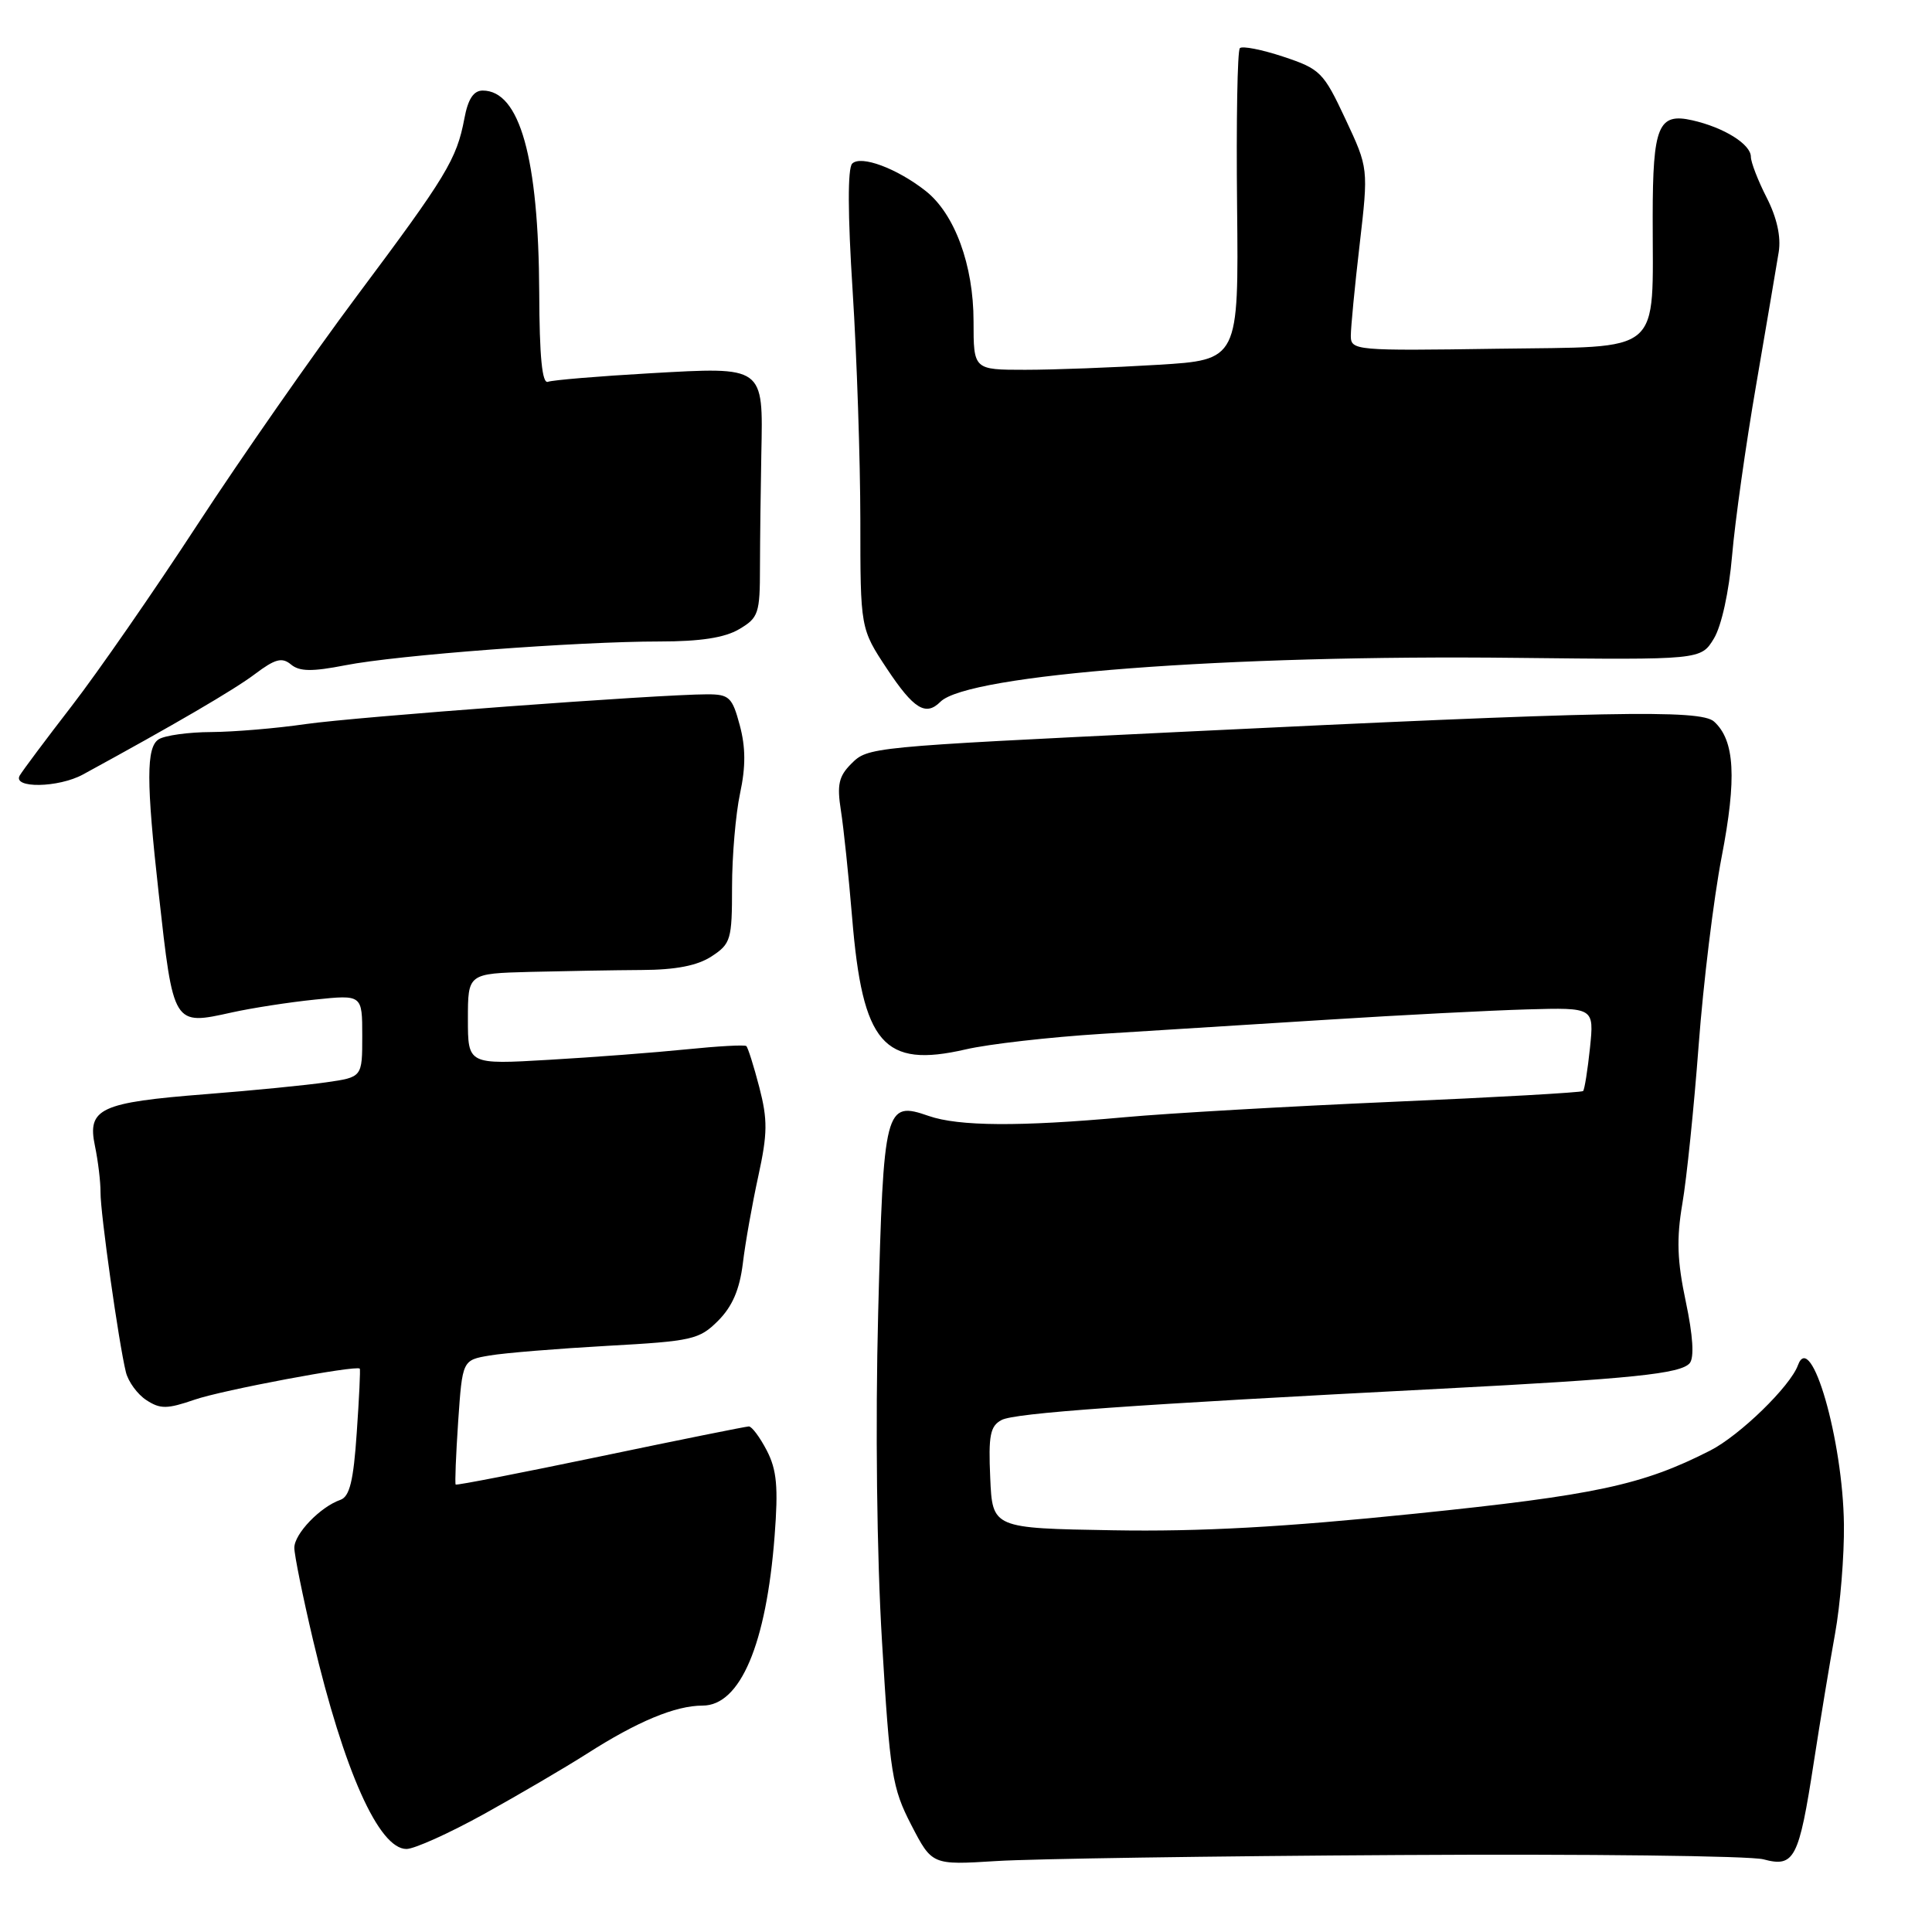 <?xml version="1.0" encoding="UTF-8" standalone="no"?>
<!DOCTYPE svg PUBLIC "-//W3C//DTD SVG 1.1//EN" "http://www.w3.org/Graphics/SVG/1.1/DTD/svg11.dtd" >
<svg xmlns="http://www.w3.org/2000/svg" xmlns:xlink="http://www.w3.org/1999/xlink" version="1.1" viewBox="0 0 256 256">
 <g >
 <path fill="currentColor"
d=" M 185.50 245.80 C 210.25 245.65 231.92 245.91 233.66 246.37 C 237.77 247.47 238.36 246.34 240.34 233.50 C 241.19 228.00 242.45 220.35 243.15 216.50 C 243.85 212.65 244.38 206.12 244.33 202.00 C 244.20 190.83 239.97 176.14 238.24 180.89 C 237.23 183.69 230.53 190.20 226.62 192.20 C 217.62 196.79 211.39 198.12 187.50 200.57 C 170.19 202.35 159.04 202.97 147.50 202.77 C 131.50 202.50 131.50 202.50 131.21 195.81 C 130.96 190.21 131.20 188.96 132.71 188.16 C 134.44 187.23 149.73 186.14 191.00 184.01 C 216.23 182.70 222.73 182.03 223.90 180.62 C 224.51 179.88 224.33 176.98 223.38 172.49 C 222.23 167.07 222.13 164.15 222.92 159.50 C 223.49 156.20 224.46 146.75 225.08 138.50 C 225.70 130.25 227.07 119.04 228.12 113.59 C 230.15 103.09 229.87 98.10 227.12 95.61 C 225.33 93.99 213.01 94.23 156.00 97.00 C 115.05 98.99 115.01 98.99 112.78 101.22 C 111.14 102.86 110.89 104.00 111.42 107.37 C 111.78 109.64 112.45 116.03 112.91 121.57 C 114.29 138.35 117.05 141.56 127.96 139.05 C 131.01 138.34 139.12 137.42 146.00 136.99 C 152.88 136.56 166.38 135.71 176.00 135.11 C 185.62 134.50 197.49 133.89 202.36 133.75 C 211.23 133.50 211.23 133.50 210.68 138.85 C 210.37 141.80 209.96 144.37 209.77 144.57 C 209.57 144.76 198.18 145.41 184.45 146.00 C 170.73 146.60 154.78 147.51 149.00 148.04 C 135.14 149.30 127.02 149.25 123.06 147.87 C 117.27 145.85 117.07 146.65 116.36 174.04 C 115.98 188.73 116.18 206.09 116.87 217.50 C 117.92 235.08 118.21 236.90 120.75 241.82 C 123.50 247.13 123.50 247.13 132.00 246.60 C 136.68 246.30 160.75 245.94 185.50 245.80 Z  M 64.13 240.37 C 68.73 237.82 74.86 234.23 77.75 232.39 C 84.45 228.10 89.49 226.00 93.10 226.00 C 98.09 226.00 101.54 217.87 102.64 203.52 C 103.14 197.03 102.93 194.77 101.61 192.21 C 100.69 190.44 99.62 189.00 99.22 189.01 C 98.83 189.02 89.97 190.80 79.55 192.98 C 69.13 195.15 60.50 196.84 60.38 196.71 C 60.26 196.59 60.41 192.83 60.71 188.35 C 61.27 180.22 61.27 180.22 64.89 179.61 C 66.87 179.27 73.90 178.70 80.49 178.33 C 91.73 177.71 92.66 177.50 95.16 175.00 C 97.04 173.11 98.00 170.88 98.43 167.41 C 98.75 164.71 99.68 159.50 100.48 155.84 C 101.71 150.20 101.73 148.38 100.61 144.06 C 99.88 141.25 99.10 138.79 98.89 138.61 C 98.68 138.42 95.12 138.62 91.00 139.04 C 86.88 139.46 78.66 140.09 72.75 140.43 C 62.00 141.06 62.00 141.06 62.00 135.03 C 62.00 129.00 62.00 129.00 70.25 128.78 C 74.79 128.67 81.44 128.55 85.03 128.53 C 89.56 128.51 92.41 127.95 94.28 126.73 C 96.84 125.06 97.00 124.50 97.00 117.53 C 97.00 113.44 97.48 107.87 98.06 105.14 C 98.82 101.59 98.81 99.02 98.02 96.09 C 97.03 92.38 96.62 92.00 93.71 92.00 C 87.24 92.01 47.21 94.98 40.46 95.95 C 36.63 96.51 31.02 96.98 28.00 97.00 C 24.98 97.01 21.84 97.45 21.03 97.96 C 19.37 99.01 19.37 103.54 21.03 118.39 C 22.99 135.99 22.92 135.88 30.74 134.15 C 33.36 133.57 38.31 132.80 41.75 132.45 C 48.00 131.80 48.00 131.80 48.00 137.27 C 48.00 142.73 48.00 142.73 43.25 143.41 C 40.64 143.79 33.47 144.50 27.32 144.98 C 13.25 146.08 11.54 146.88 12.58 151.84 C 13.00 153.85 13.33 156.62 13.32 158.00 C 13.29 160.66 15.73 177.94 16.68 181.81 C 16.99 183.08 18.21 184.75 19.39 185.52 C 21.24 186.73 22.13 186.72 25.80 185.46 C 29.44 184.20 47.17 180.87 47.67 181.35 C 47.77 181.44 47.59 185.26 47.27 189.84 C 46.84 196.23 46.33 198.31 45.10 198.74 C 42.43 199.67 39.00 203.24 39.00 205.09 C 39.00 206.04 40.12 211.55 41.48 217.32 C 45.58 234.66 50.20 245.00 53.86 245.00 C 54.90 245.00 59.52 242.92 64.13 240.37 Z  M 11.00 102.62 C 23.03 96.06 31.03 91.40 33.79 89.31 C 36.46 87.30 37.37 87.06 38.56 88.05 C 39.69 88.99 41.35 89.01 45.76 88.15 C 52.62 86.80 76.51 85.00 87.40 85.00 C 92.80 85.00 96.04 84.50 97.94 83.37 C 100.51 81.86 100.70 81.29 100.70 75.12 C 100.71 71.48 100.79 64.73 100.88 60.13 C 101.12 48.44 101.33 48.60 86.14 49.46 C 79.31 49.85 73.22 50.36 72.61 50.59 C 71.84 50.89 71.48 47.32 71.45 38.76 C 71.37 20.93 68.87 12.00 63.96 12.00 C 62.75 12.00 62.01 13.12 61.53 15.72 C 60.51 21.11 59.16 23.34 47.31 39.19 C 41.43 47.06 31.92 60.70 26.17 69.50 C 20.43 78.30 12.94 89.10 9.54 93.50 C 6.14 97.90 3.03 102.06 2.62 102.75 C 1.59 104.49 7.74 104.40 11.00 102.62 Z  M 124.61 92.99 C 128.24 89.36 162.66 86.73 200.94 87.17 C 225.38 87.44 225.38 87.44 227.10 84.61 C 228.11 82.94 229.10 78.42 229.51 73.63 C 229.89 69.16 231.32 58.98 232.70 51.00 C 234.07 43.02 235.41 35.10 235.69 33.39 C 236.01 31.38 235.45 28.84 234.09 26.18 C 232.94 23.93 232.00 21.49 232.00 20.78 C 232.00 19.11 228.43 16.89 224.24 15.94 C 219.73 14.92 219.00 16.68 218.99 28.68 C 218.97 47.31 220.65 45.88 198.37 46.21 C 179.57 46.49 179.00 46.44 178.99 44.50 C 178.99 43.40 179.51 37.95 180.16 32.40 C 181.33 22.29 181.33 22.29 178.27 15.76 C 175.37 9.57 174.95 9.14 170.04 7.51 C 167.20 6.57 164.61 6.06 164.29 6.38 C 163.96 6.70 163.80 16.13 163.92 27.33 C 164.13 47.69 164.13 47.69 153.41 48.34 C 147.51 48.70 139.61 49.00 135.84 49.00 C 129.00 49.00 129.00 49.00 129.00 42.58 C 129.00 35.13 126.50 28.32 122.64 25.29 C 118.85 22.31 114.07 20.53 112.92 21.68 C 112.31 22.29 112.32 28.34 112.98 38.57 C 113.54 47.33 113.99 60.98 114.00 68.90 C 114.00 83.29 114.00 83.29 117.55 88.65 C 121.08 93.96 122.67 94.93 124.61 92.99 Z "/>
</g>
</svg>